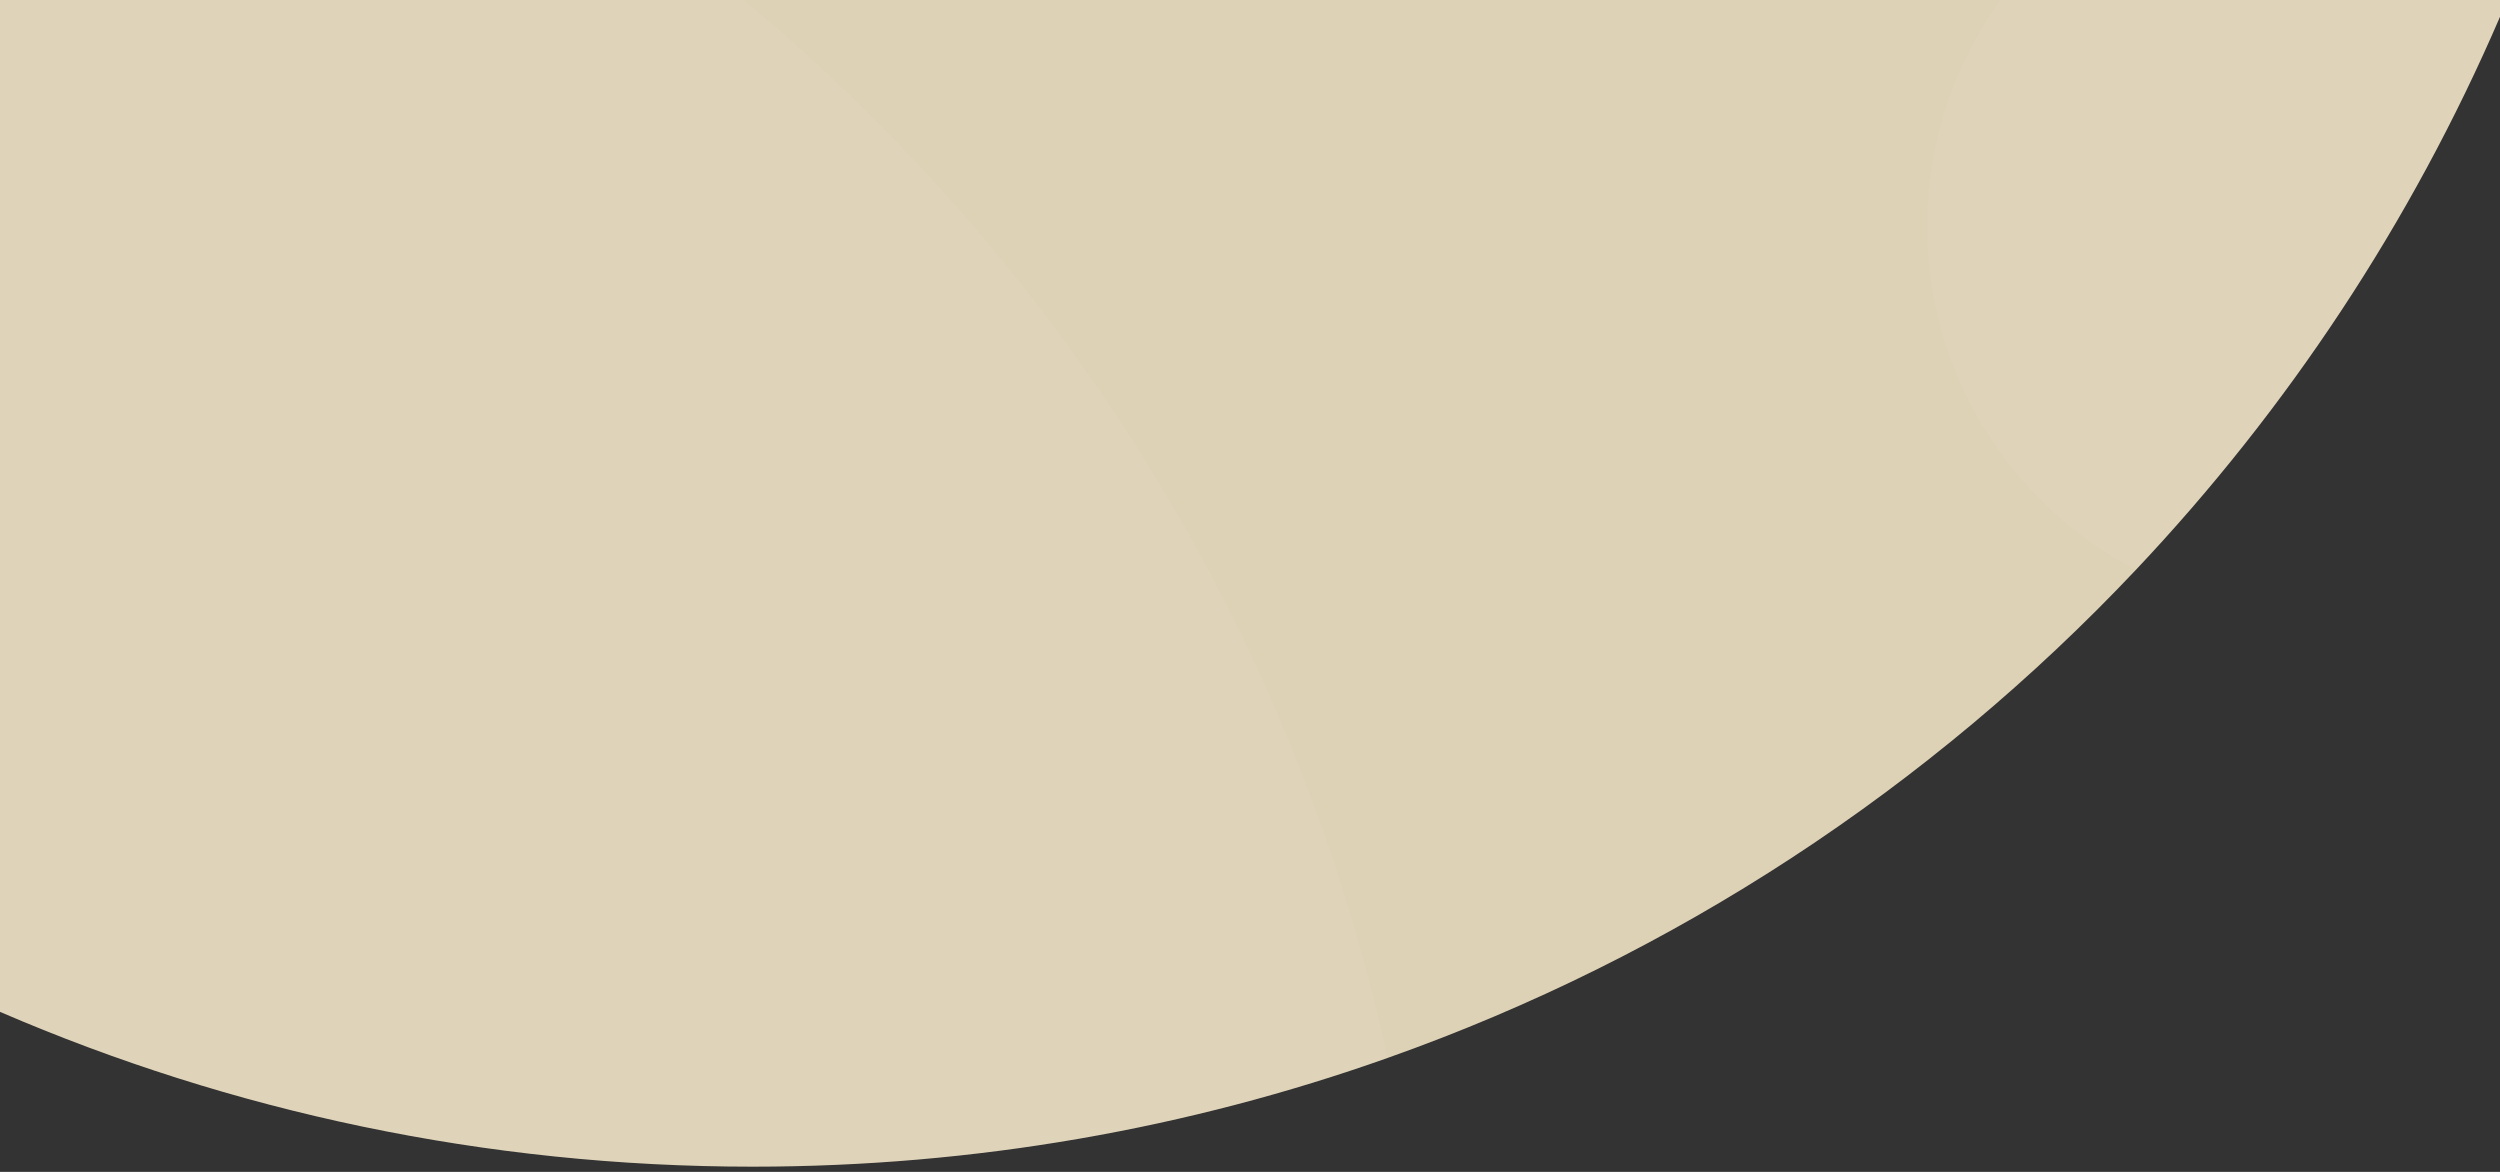 <svg xmlns="http://www.w3.org/2000/svg" xmlns:xlink="http://www.w3.org/1999/xlink" version="1.1" id="Laag_1" x="0px" y="0px" viewBox="0 0 1920 900" style="enable-background:new 0 0 1920 900;" xml:space="preserve">
<rect x="0" y="0" width="1920" height="900" fill="#333333" stroke="none"/>
<style type="text/css">
	.st0{fill:none;}
	.st1{fill:#DDD1B6;}
	.st2{opacity:5.000000e-02;fill:#FFFFFF;enable-background:new    ;}
</style>
<path class="st0" d="M1920,0v12.9c-68.1,158-163.3,301.5-279.7,424.8c-157.5,166.9-353.8,296.6-574.6,374.8  C913.2,866.6,749,896,578,896c-205.3,0-400.7-42.4-578-118.9V0H1920z"/>
<g id="Circles">
	<g id="Group_3">
		<path class="st1" d="M1920,0v12.9c-68.1,158-163.3,301.5-279.7,424.8c-157.5,166.9-353.8,296.6-574.6,374.8    C913.2,866.6,749,896,578,896c-205.3,0-400.7-42.4-578-118.9V0H1920z"/>
		<path class="st2" d="M1920,0v12.9c-68.1,158-163.3,301.5-279.7,424.8c-95.2-49.5-160.3-149-160.3-263.7c0-65,20.9-125.1,56.3-174    H1920z"/>
		<path class="st2" d="M1065.7,812.5C913.2,866.6,749,896,578,896c-205.3,0-400.7-42.4-578-118.9V0h571.4    C817.5,204.6,995.4,488.5,1065.7,812.5z"/>
	</g>
</g>
</svg>